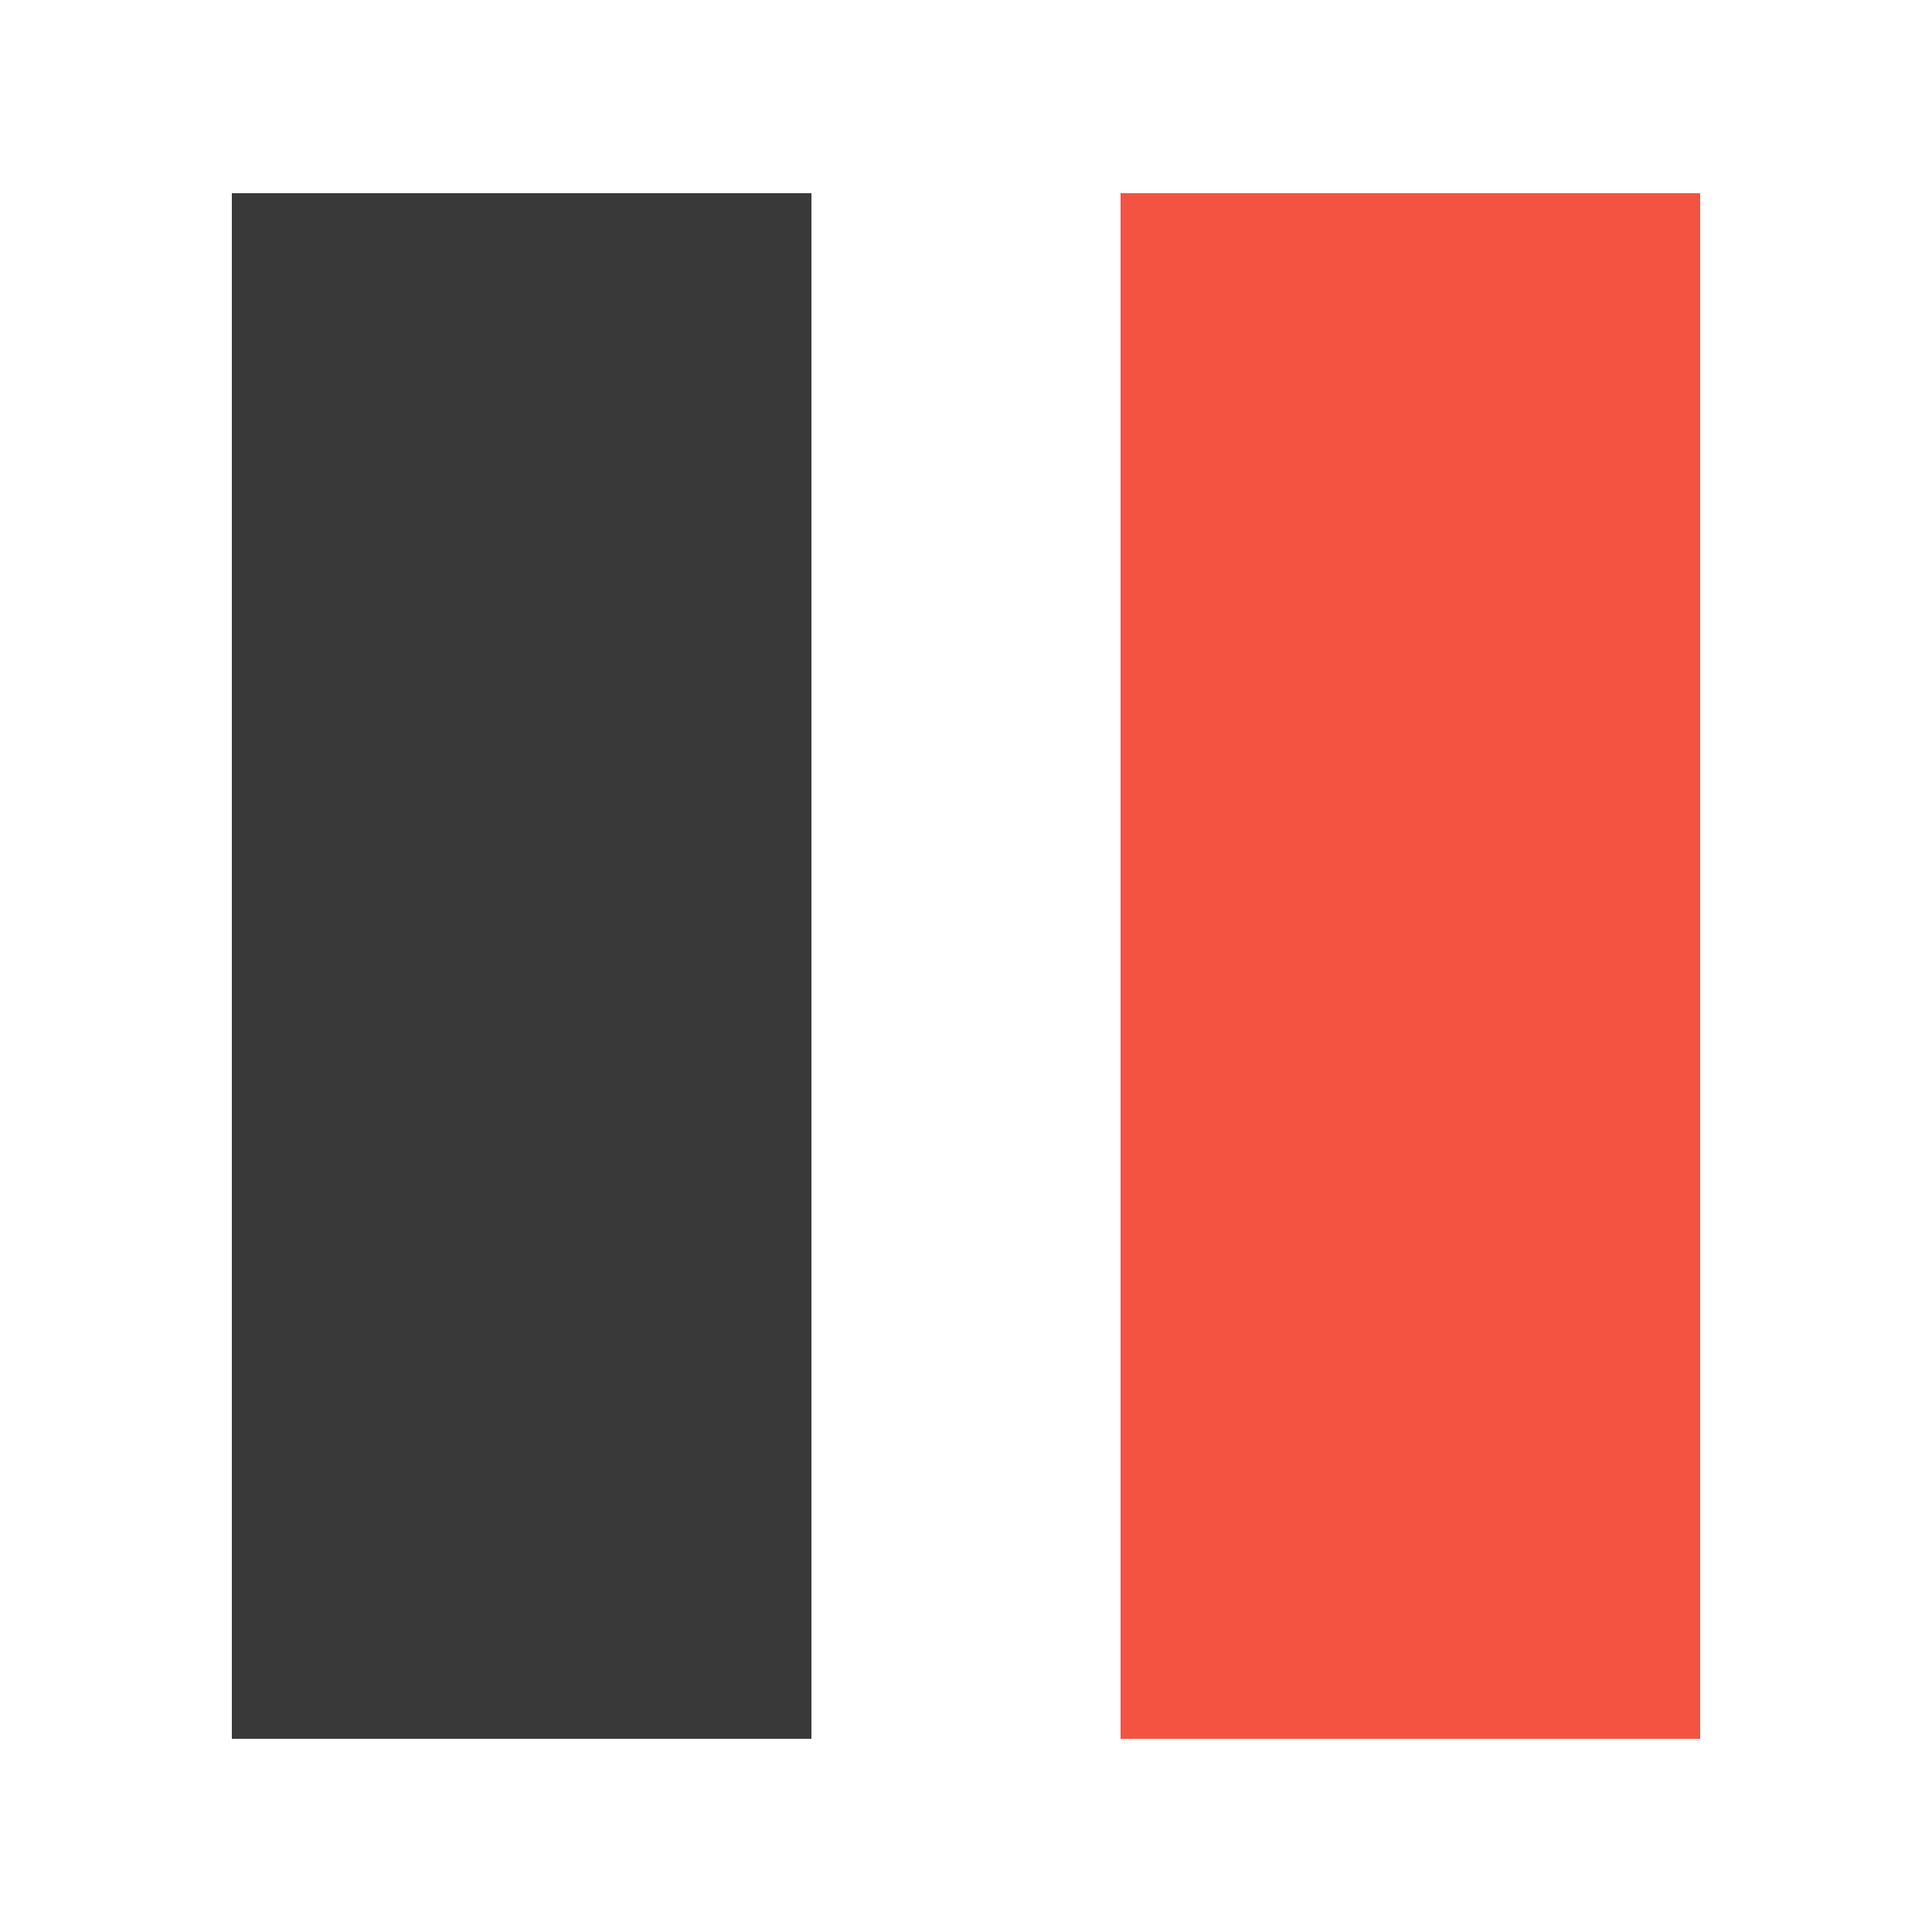 <?xml version="1.0" encoding="utf-8" ?>
<svg xmlns="http://www.w3.org/2000/svg" viewBox="0 0 100 100">
    <path id="right-half" fill="#f45342" d="M88,10 v80 h-30 v-80 z" />
    <path id="left-half" fill="#393939" d="M12,10 v80 h30 v-80 z" />
</svg>
